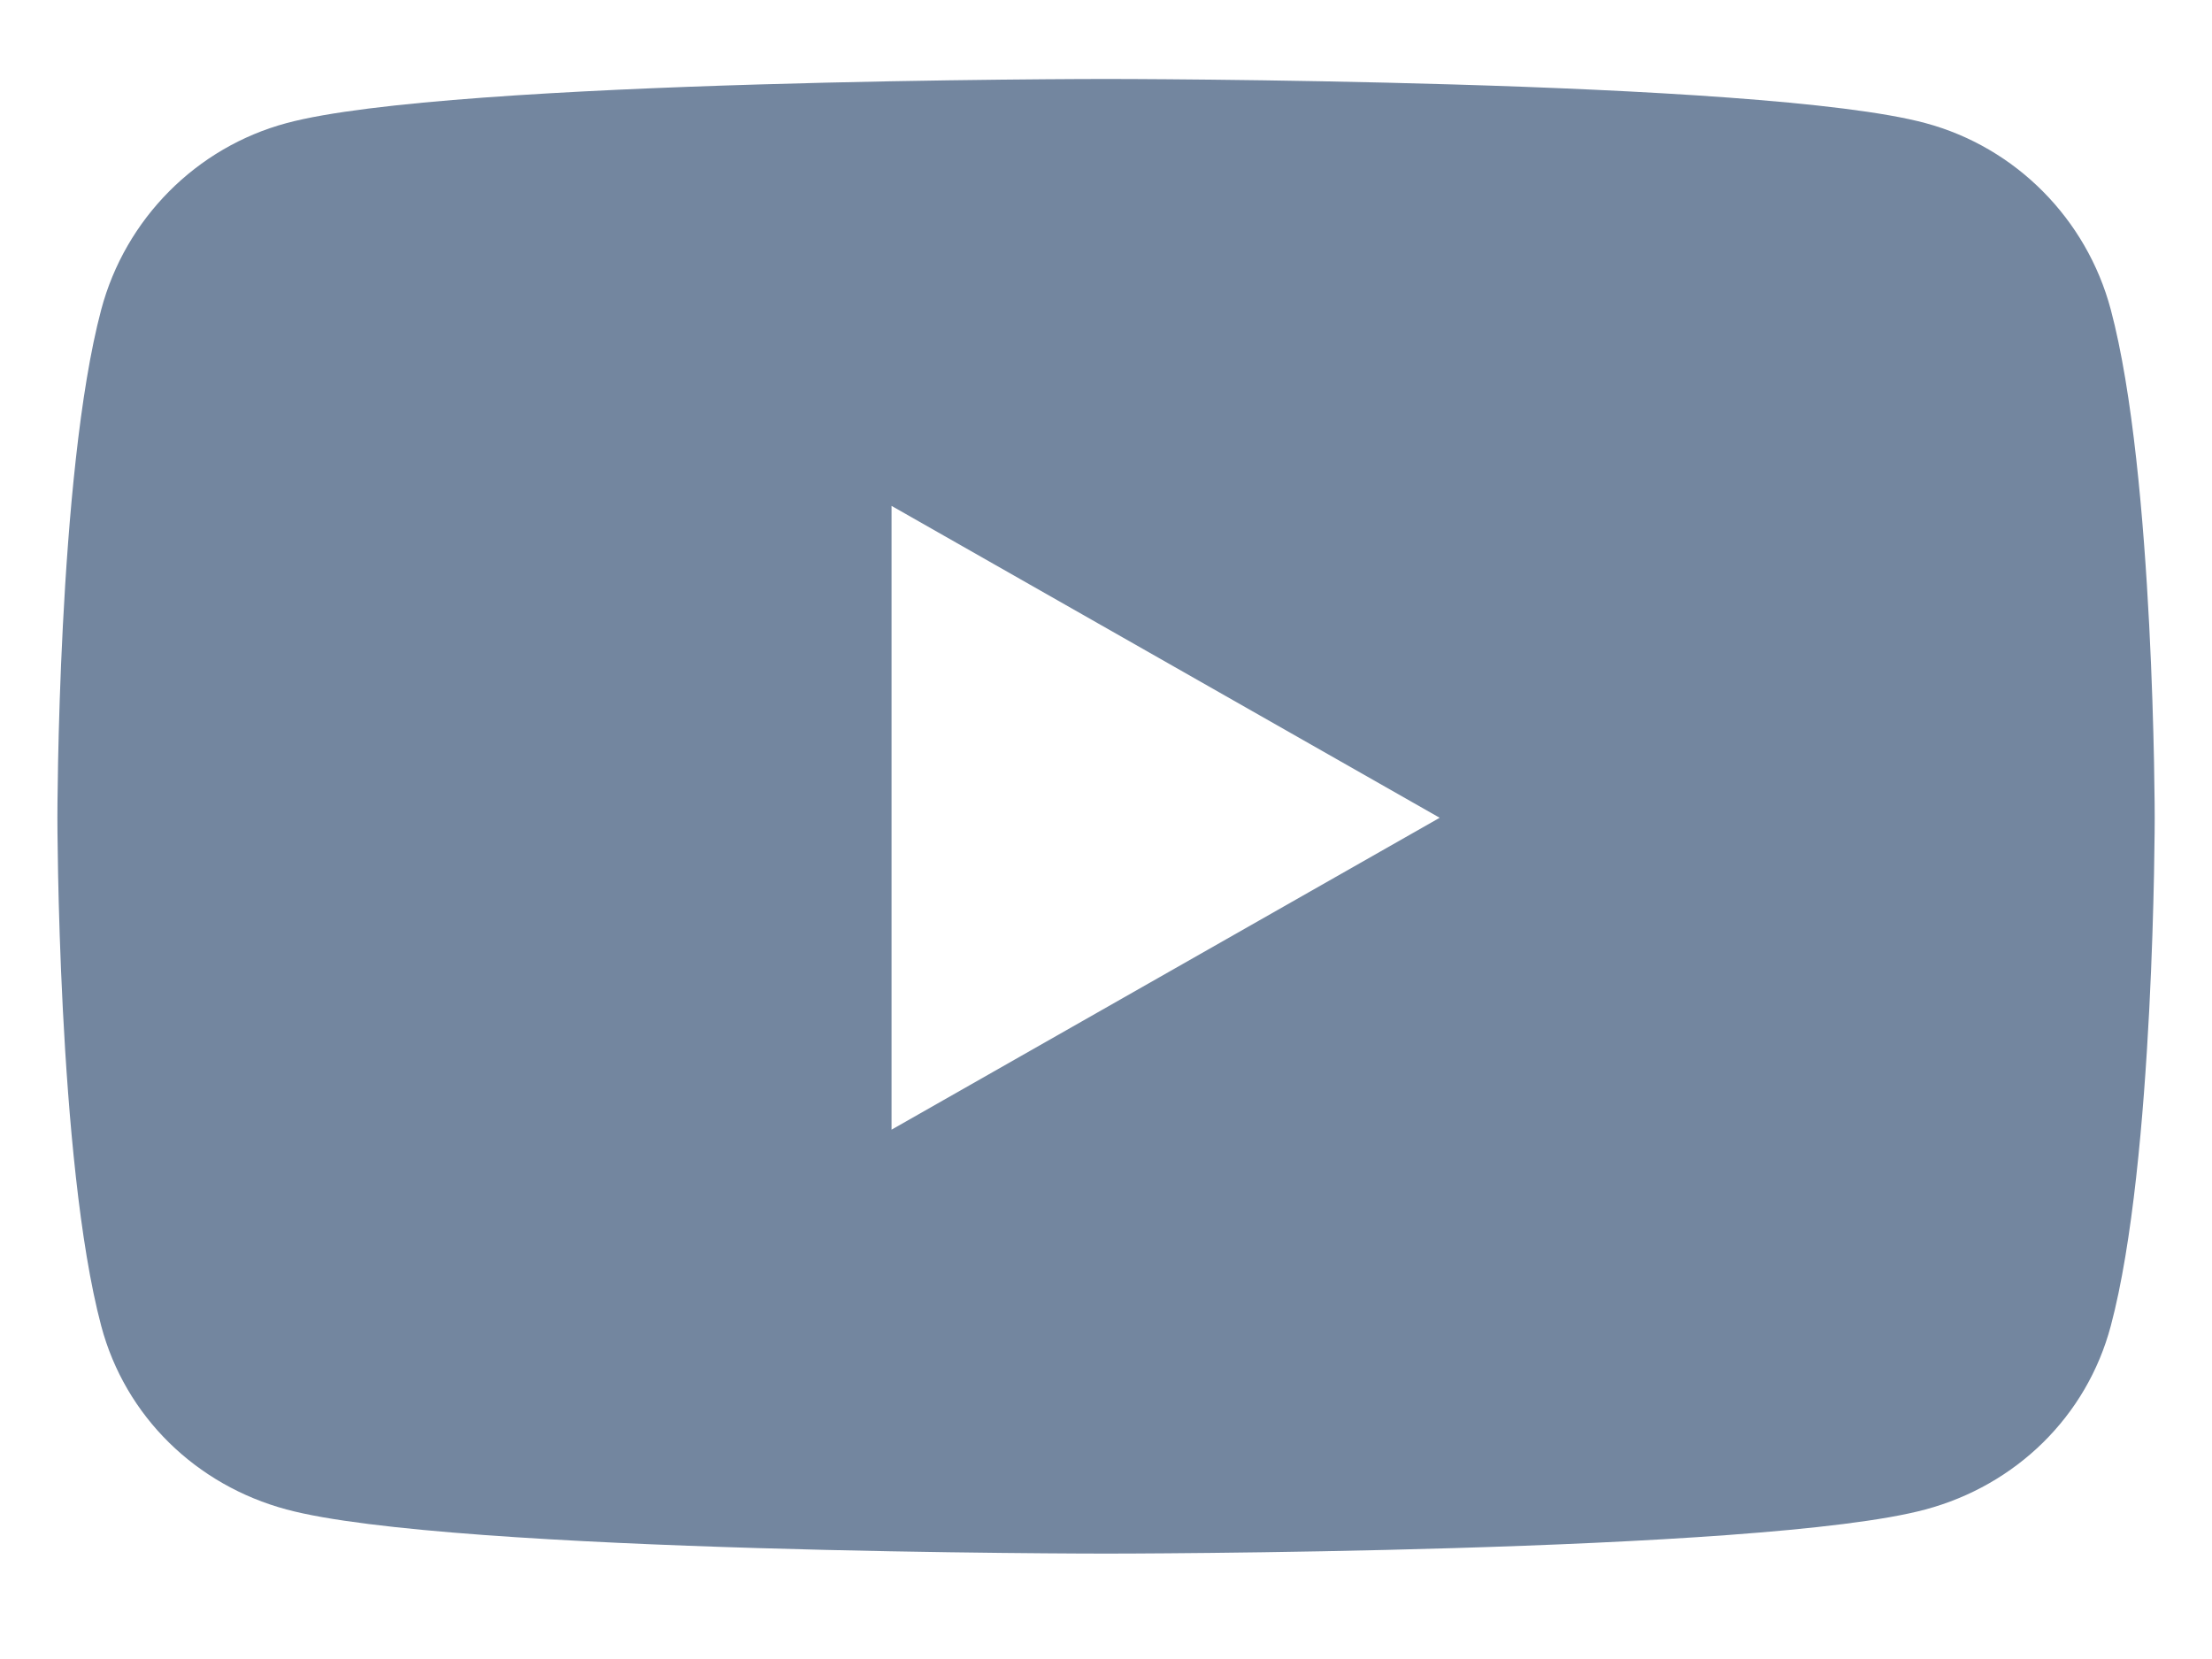 <svg width="20" height="15" viewBox="0 0 20 15" fill="none" xmlns="http://www.w3.org/2000/svg">
<path d="M19.085 2.8C18.867 1.979 18.225 1.332 17.409 1.113C15.93 0.714 10 0.714 10 0.714C10 0.714 4.07 0.714 2.591 1.113C1.775 1.332 1.133 1.979 0.915 2.8C0.519 4.289 0.519 7.394 0.519 7.394C0.519 7.394 0.519 10.499 0.915 11.988C1.133 12.809 1.775 13.429 2.591 13.648C4.07 14.047 10 14.047 10 14.047C10 14.047 15.93 14.047 17.409 13.648C18.225 13.429 18.867 12.809 19.085 11.988C19.482 10.499 19.482 7.394 19.482 7.394C19.482 7.394 19.482 4.289 19.085 2.8ZM8.061 10.214V4.574L13.017 7.394L8.061 10.214Z" fill="#73869F"/>
</svg>
